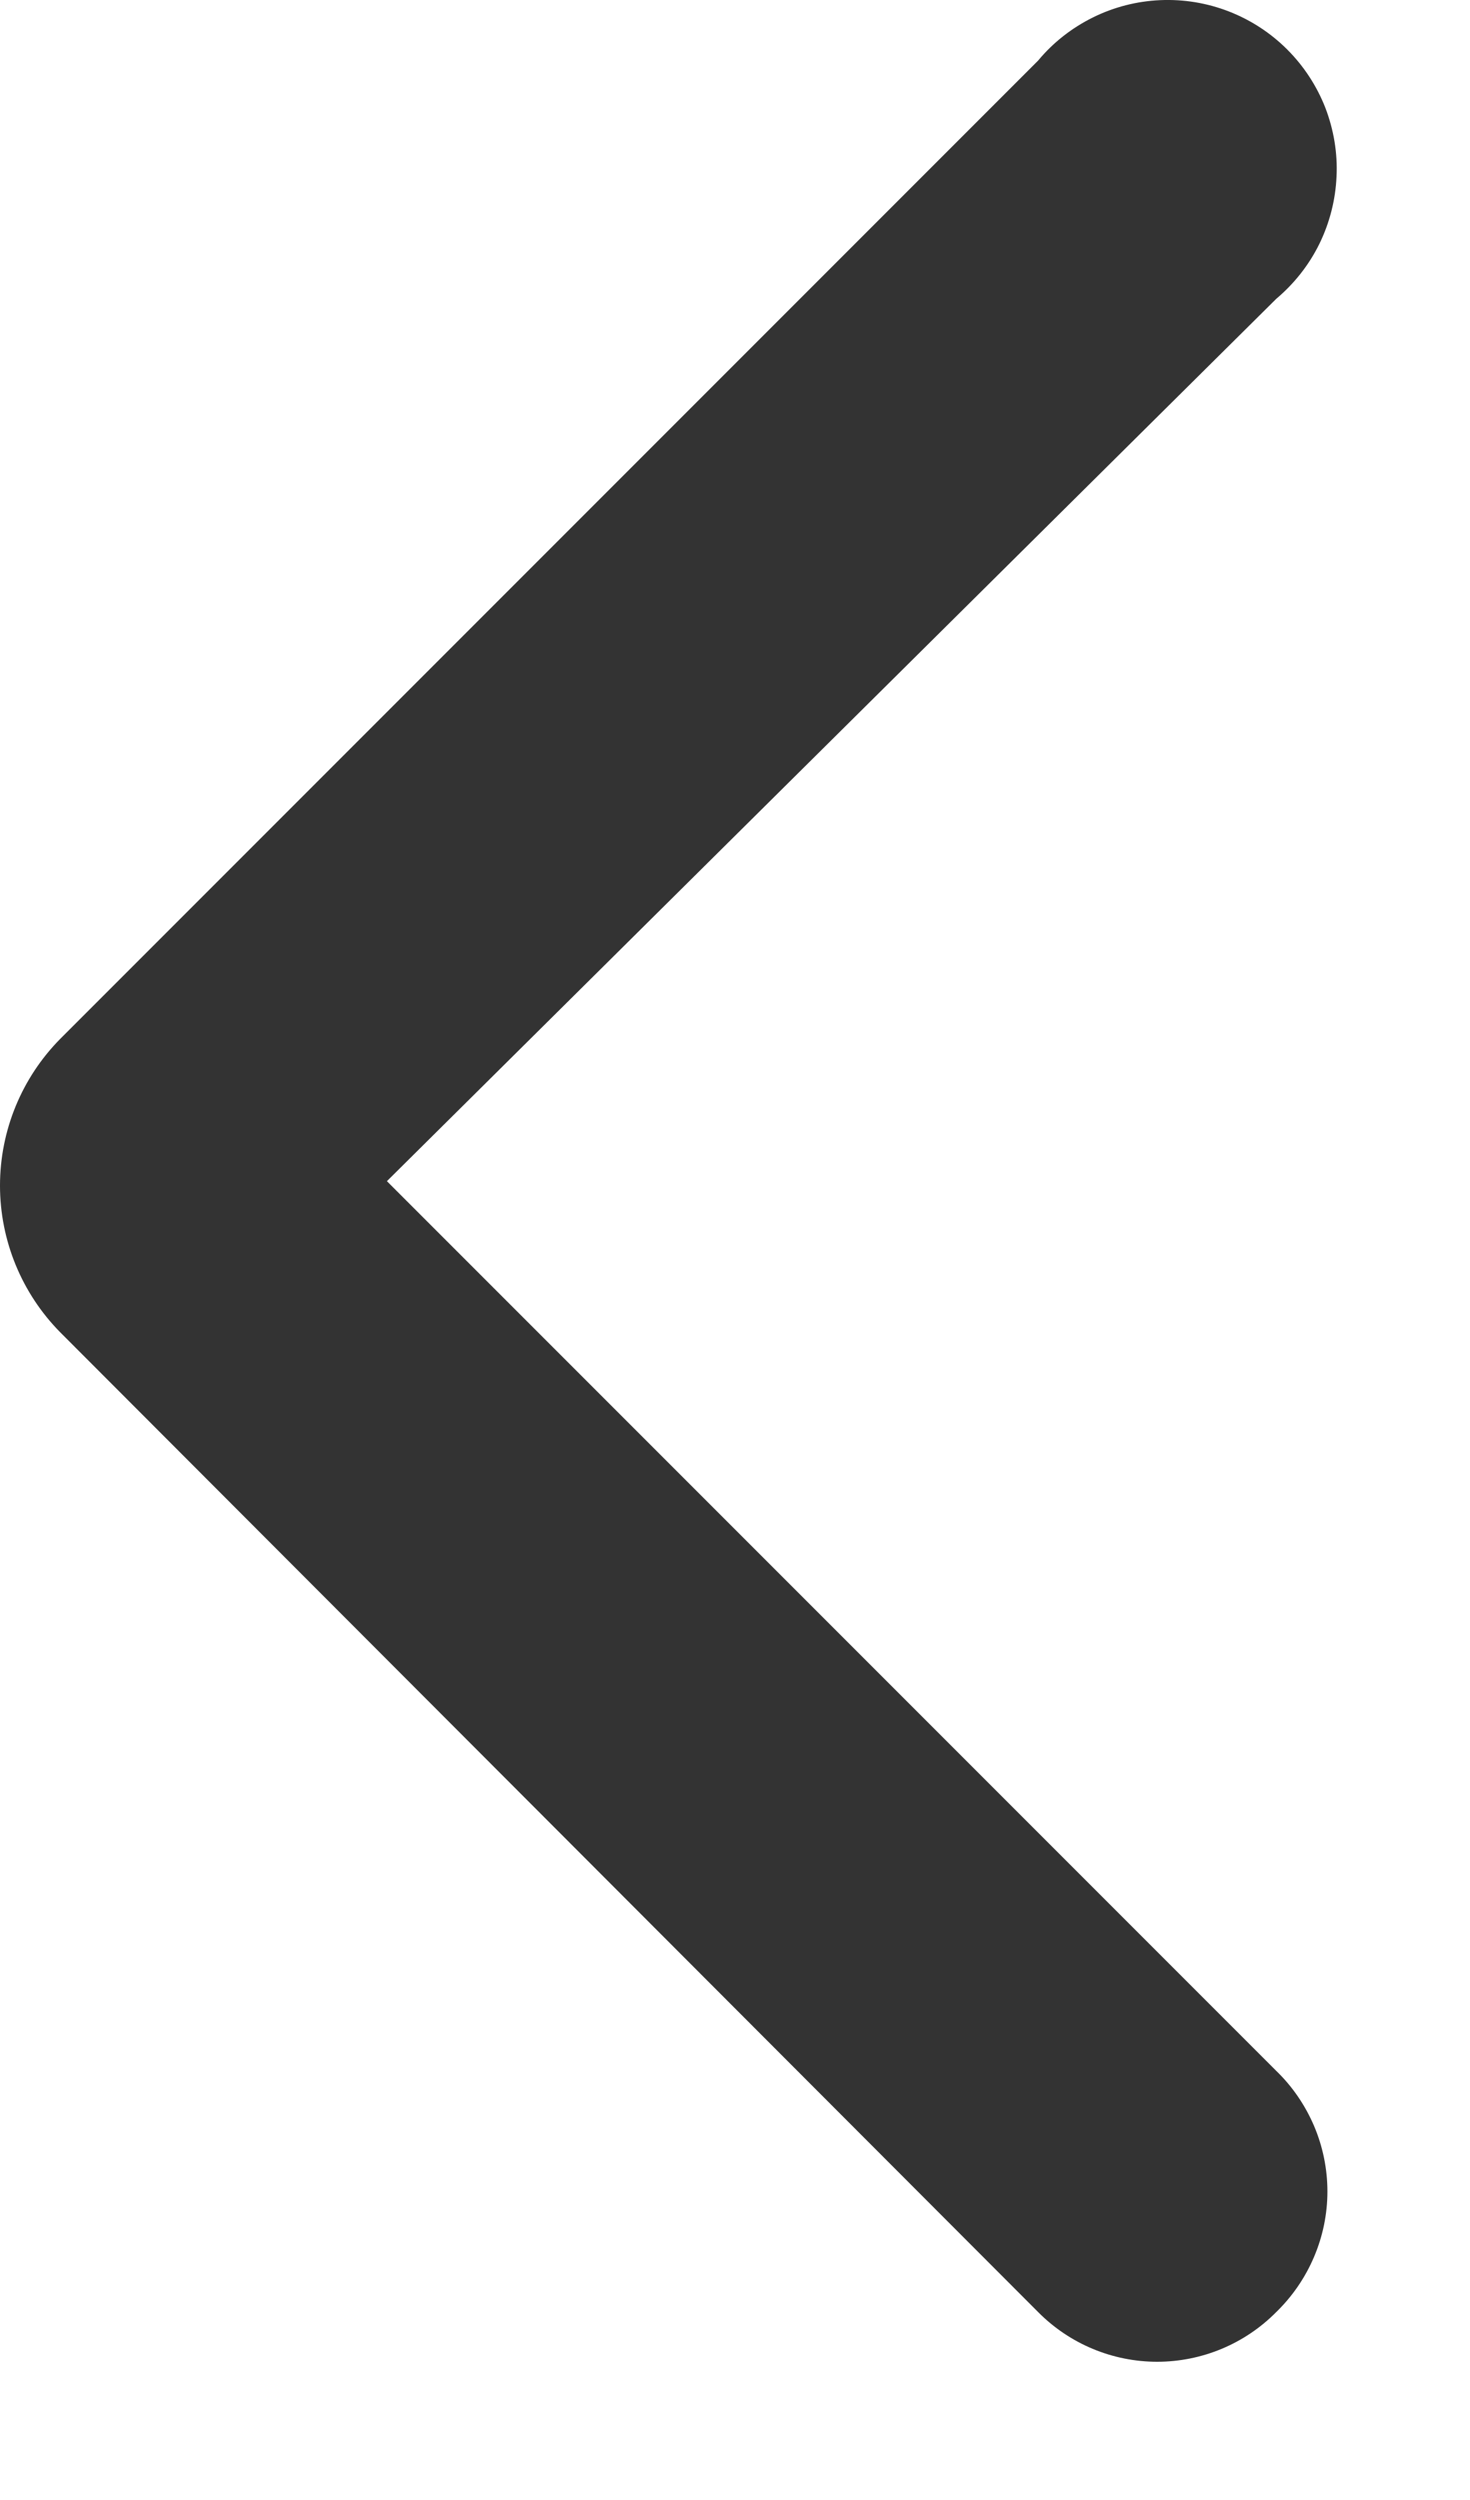 <svg width="10" height="17" viewBox="0 0 10 17" fill="none" xmlns="http://www.w3.org/2000/svg">
<path fill-rule="evenodd" clip-rule="evenodd" d="M8.682 15.722C8.576 15.829 8.45 15.914 8.311 15.972C8.172 16.03 8.022 16.06 7.872 16.06C7.721 16.06 7.572 16.03 7.433 15.972C7.294 15.914 7.168 15.829 7.062 15.722L0.412 9.062C0.148 8.796 0 8.436 0 8.062C0 7.687 0.148 7.328 0.412 7.062L7.062 0.412C7.164 0.289 7.291 0.19 7.434 0.119C7.577 0.048 7.733 0.008 7.893 0.001C8.052 -0.006 8.211 0.02 8.36 0.078C8.509 0.136 8.644 0.224 8.757 0.337C8.87 0.45 8.958 0.585 9.016 0.733C9.073 0.882 9.1 1.041 9.092 1.201C9.085 1.36 9.045 1.516 8.975 1.659C8.904 1.803 8.804 1.929 8.682 2.032L2.632 8.032L8.682 14.082C8.792 14.188 8.879 14.316 8.939 14.456C8.999 14.597 9.03 14.749 9.03 14.902C9.03 15.055 8.999 15.206 8.939 15.347C8.879 15.488 8.792 15.615 8.682 15.722Z" fill="#333333"/>
</svg>
